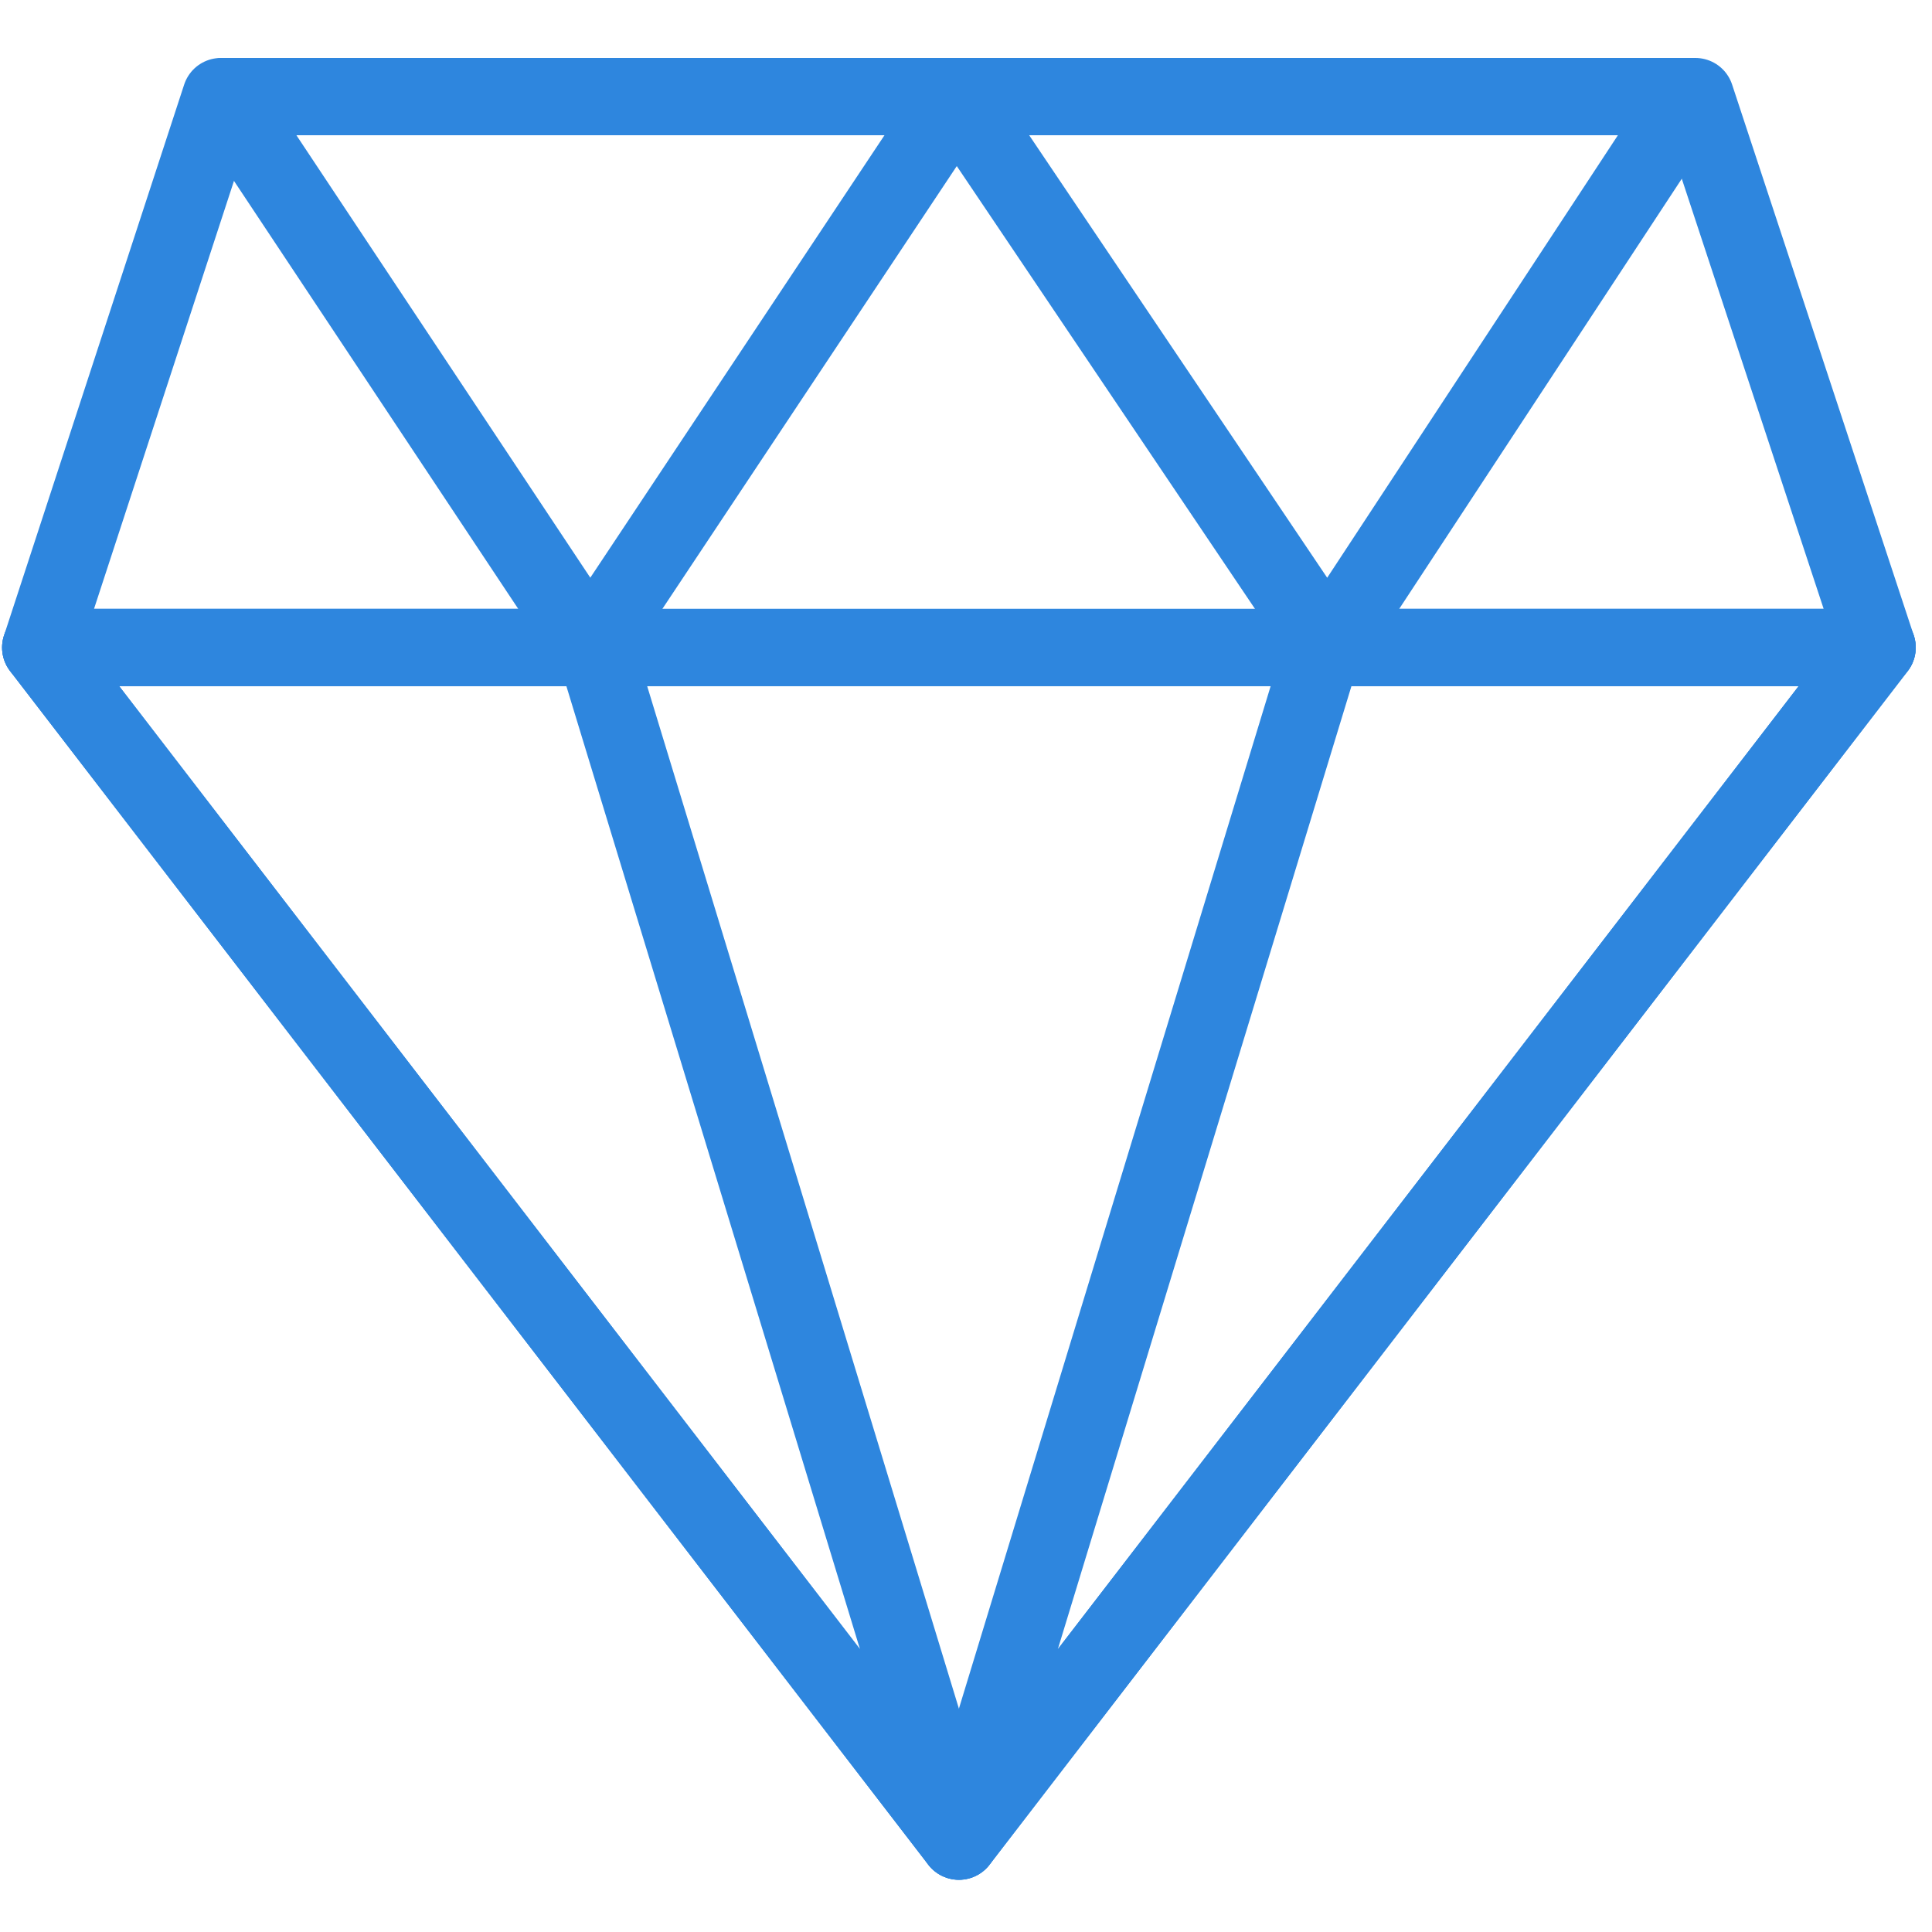 <?xml version="1.0" encoding="UTF-8"?>
<svg width="100px" height="100px" viewBox="0 0 100 100" version="1.1" xmlns="http://www.w3.org/2000/svg" xmlns:xlink="http://www.w3.org/1999/xlink">
    <!-- Generator: Sketch 50.2 (55047) - http://www.bohemiancoding.com/sketch -->
    <title>29. Diamond</title>
    <desc>Created with Sketch.</desc>
    <defs></defs>
    <g id="29.-Diamond" stroke="none" stroke-width="1" fill="none" fill-rule="evenodd" stroke-linecap="round" stroke-linejoin="round">
        <polygon id="Layer-1" stroke="#2E86DE" stroke-width="4" points="11.433 5 87.753 5 97.158 33.515 2.108 33.515"></polygon>
        <polygon id="Layer-2" stroke="#2E86DE" stroke-width="4" points="2.108 33.515 97.158 33.515 49.633 95.297"></polygon>
        <polygon id="Layer-3" stroke="#2E86DE" stroke-width="4" points="2.108 33.515 30.797 33.515 49.633 95.297"></polygon>
        <polygon id="Layer-4" stroke="#2E86DE" stroke-width="4" points="97.158 33.515 68.469 33.515 49.633 95.297"></polygon>
        <polygon id="Layer-5" stroke="#2E86DE" stroke-width="4" points="11.613 5 30.553 33.515 49.512 5 68.716 33.515 87.449 5"></polygon>
    </g>
</svg>